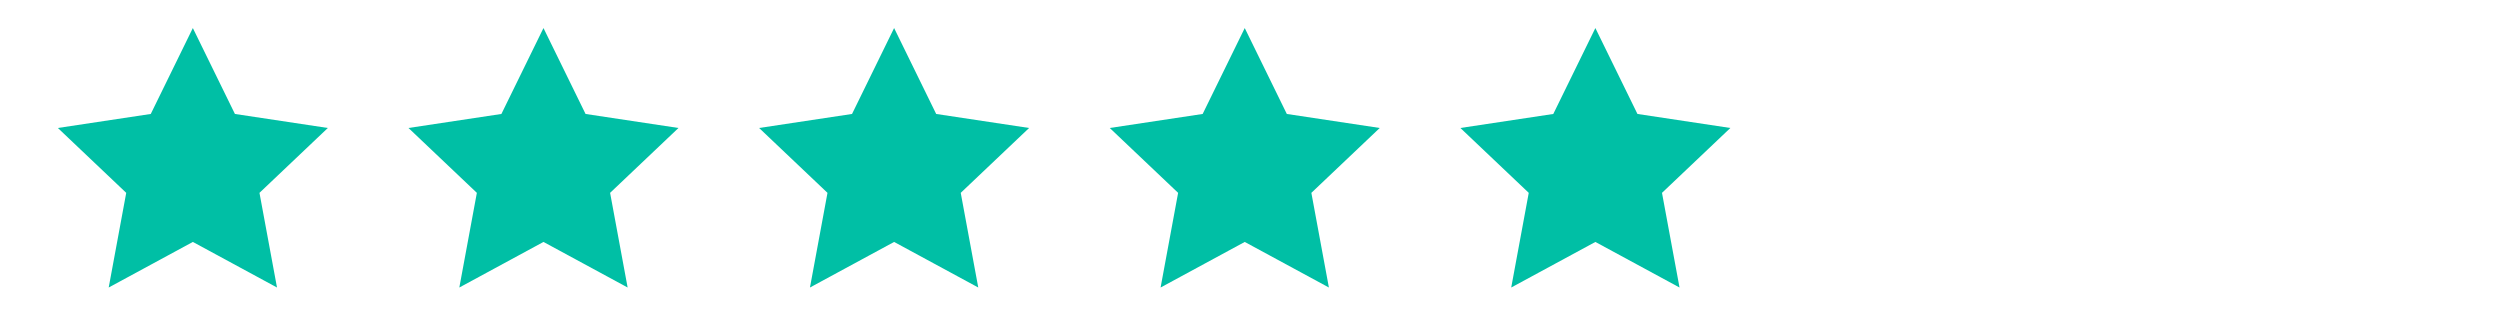 <?xml version="1.0" encoding="utf-8"?>
<!-- Generator: Adobe Illustrator 20.1.0, SVG Export Plug-In . SVG Version: 6.00 Build 0)  -->
<svg version="1.1" id="Layer_1" xmlns="http://www.w3.org/2000/svg" xmlns:xlink="http://www.w3.org/1999/xlink" x="0px" y="0px"
	 viewBox="0 0 142.6 18" style="enable-background:new 0 0 142.6 18;" xml:space="preserve">
<style type="text/css">
	.st0{fill:none;}
	.st1{fill:#00BFA5;}
</style>
<rect x="2" class="st0" width="18" height="18"/>
<polygon class="st1" points="11,13.8 6.2,16.4 7.2,11 3.3,7.3 8.6,6.5 11,1.6 13.4,6.5 18.7,7.3 14.8,11 15.8,16.4 "/>
<rect x="22" class="st0" width="18" height="18"/>
<polygon class="st1" points="31,13.8 26.2,16.4 27.2,11 23.3,7.3 28.6,6.5 31,1.6 33.4,6.5 38.7,7.3 34.8,11 35.8,16.4 "/>
<rect x="42" class="st0" width="18" height="18"/>
<polygon class="st1" points="51,13.8 46.2,16.4 47.2,11 43.3,7.3 48.6,6.5 51,1.6 53.4,6.5 58.7,7.3 54.8,11 55.8,16.4 "/>
<rect x="62" class="st0" width="18" height="18"/>
<polygon class="st1" points="71,13.8 66.2,16.4 67.2,11 63.3,7.3 68.6,6.5 71,1.6 73.4,6.5 78.7,7.3 74.8,11 75.8,16.4 "/>
<rect x="82" class="st0" width="18" height="18"/>
<polygon class="st1" points="91,13.8 86.2,16.4 87.2,11 83.3,7.3 88.6,6.5 91,1.6 93.4,6.5 98.7,7.3 94.8,11 95.8,16.4 "/>
<rect x="82" class="st0" width="18" height="18"/>
</svg>
